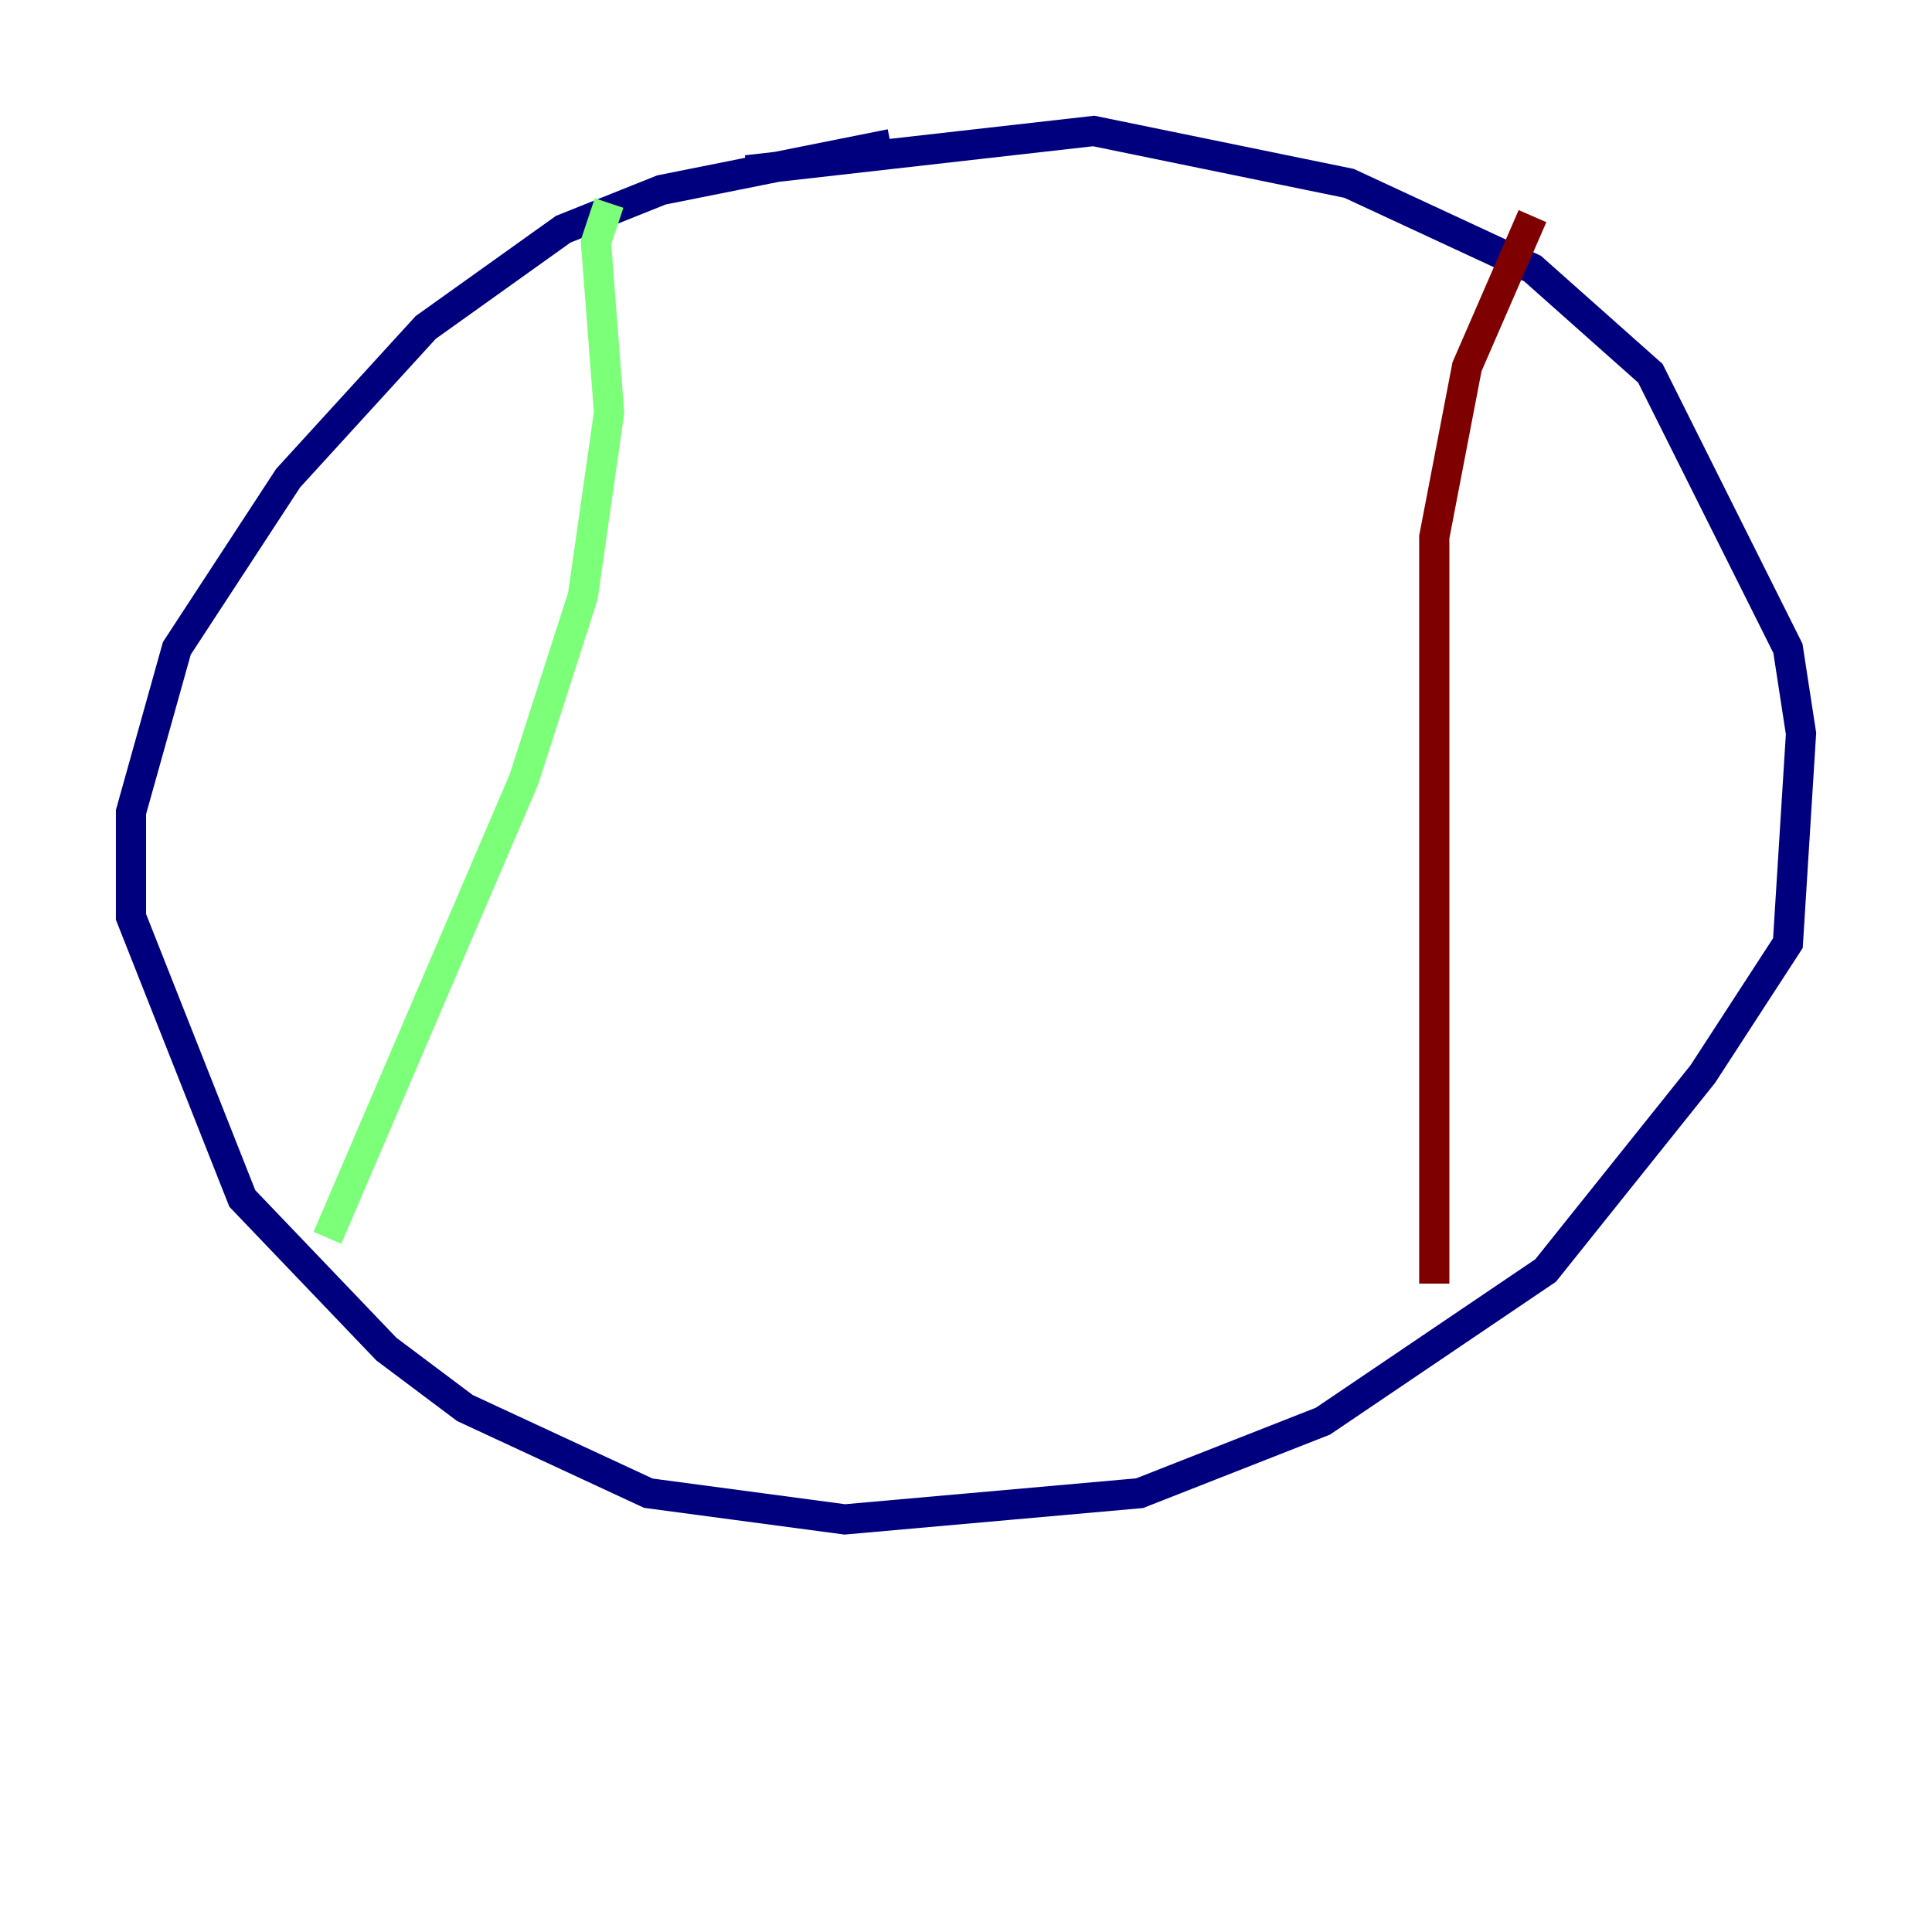 <?xml version="1.0" encoding="utf-8" ?>
<svg baseProfile="tiny" height="128" version="1.2" viewBox="0,0,128,128" width="128" xmlns="http://www.w3.org/2000/svg" xmlns:ev="http://www.w3.org/2001/xml-events" xmlns:xlink="http://www.w3.org/1999/xlink"><defs /><polyline fill="none" points="59.01,9.546 43.824,12.583 37.315,15.186 28.203,21.695 19.091,31.675 11.715,42.956 8.678,53.803 8.678,60.746 16.054,79.403 25.6,89.383 30.807,93.288 42.956,98.929 55.973,100.664 75.498,98.929 87.647,94.156 102.4,84.176 112.814,71.159 118.454,62.481 119.322,48.597 118.454,42.956 109.342,24.732 101.532,17.79 89.383,12.149 72.461,8.678 49.464,11.281" stroke="#00007f" stroke-width="2" /><polyline fill="none" points="21.695,82.007 34.712,51.634 38.617,39.485 40.352,27.336 39.485,16.054 40.352,13.451" stroke="#7cff79" stroke-width="2" /><polyline fill="none" points="95.024,85.044 95.024,35.58 97.193,24.298 101.532,14.319" stroke="#7f0000" stroke-width="2" /></svg>